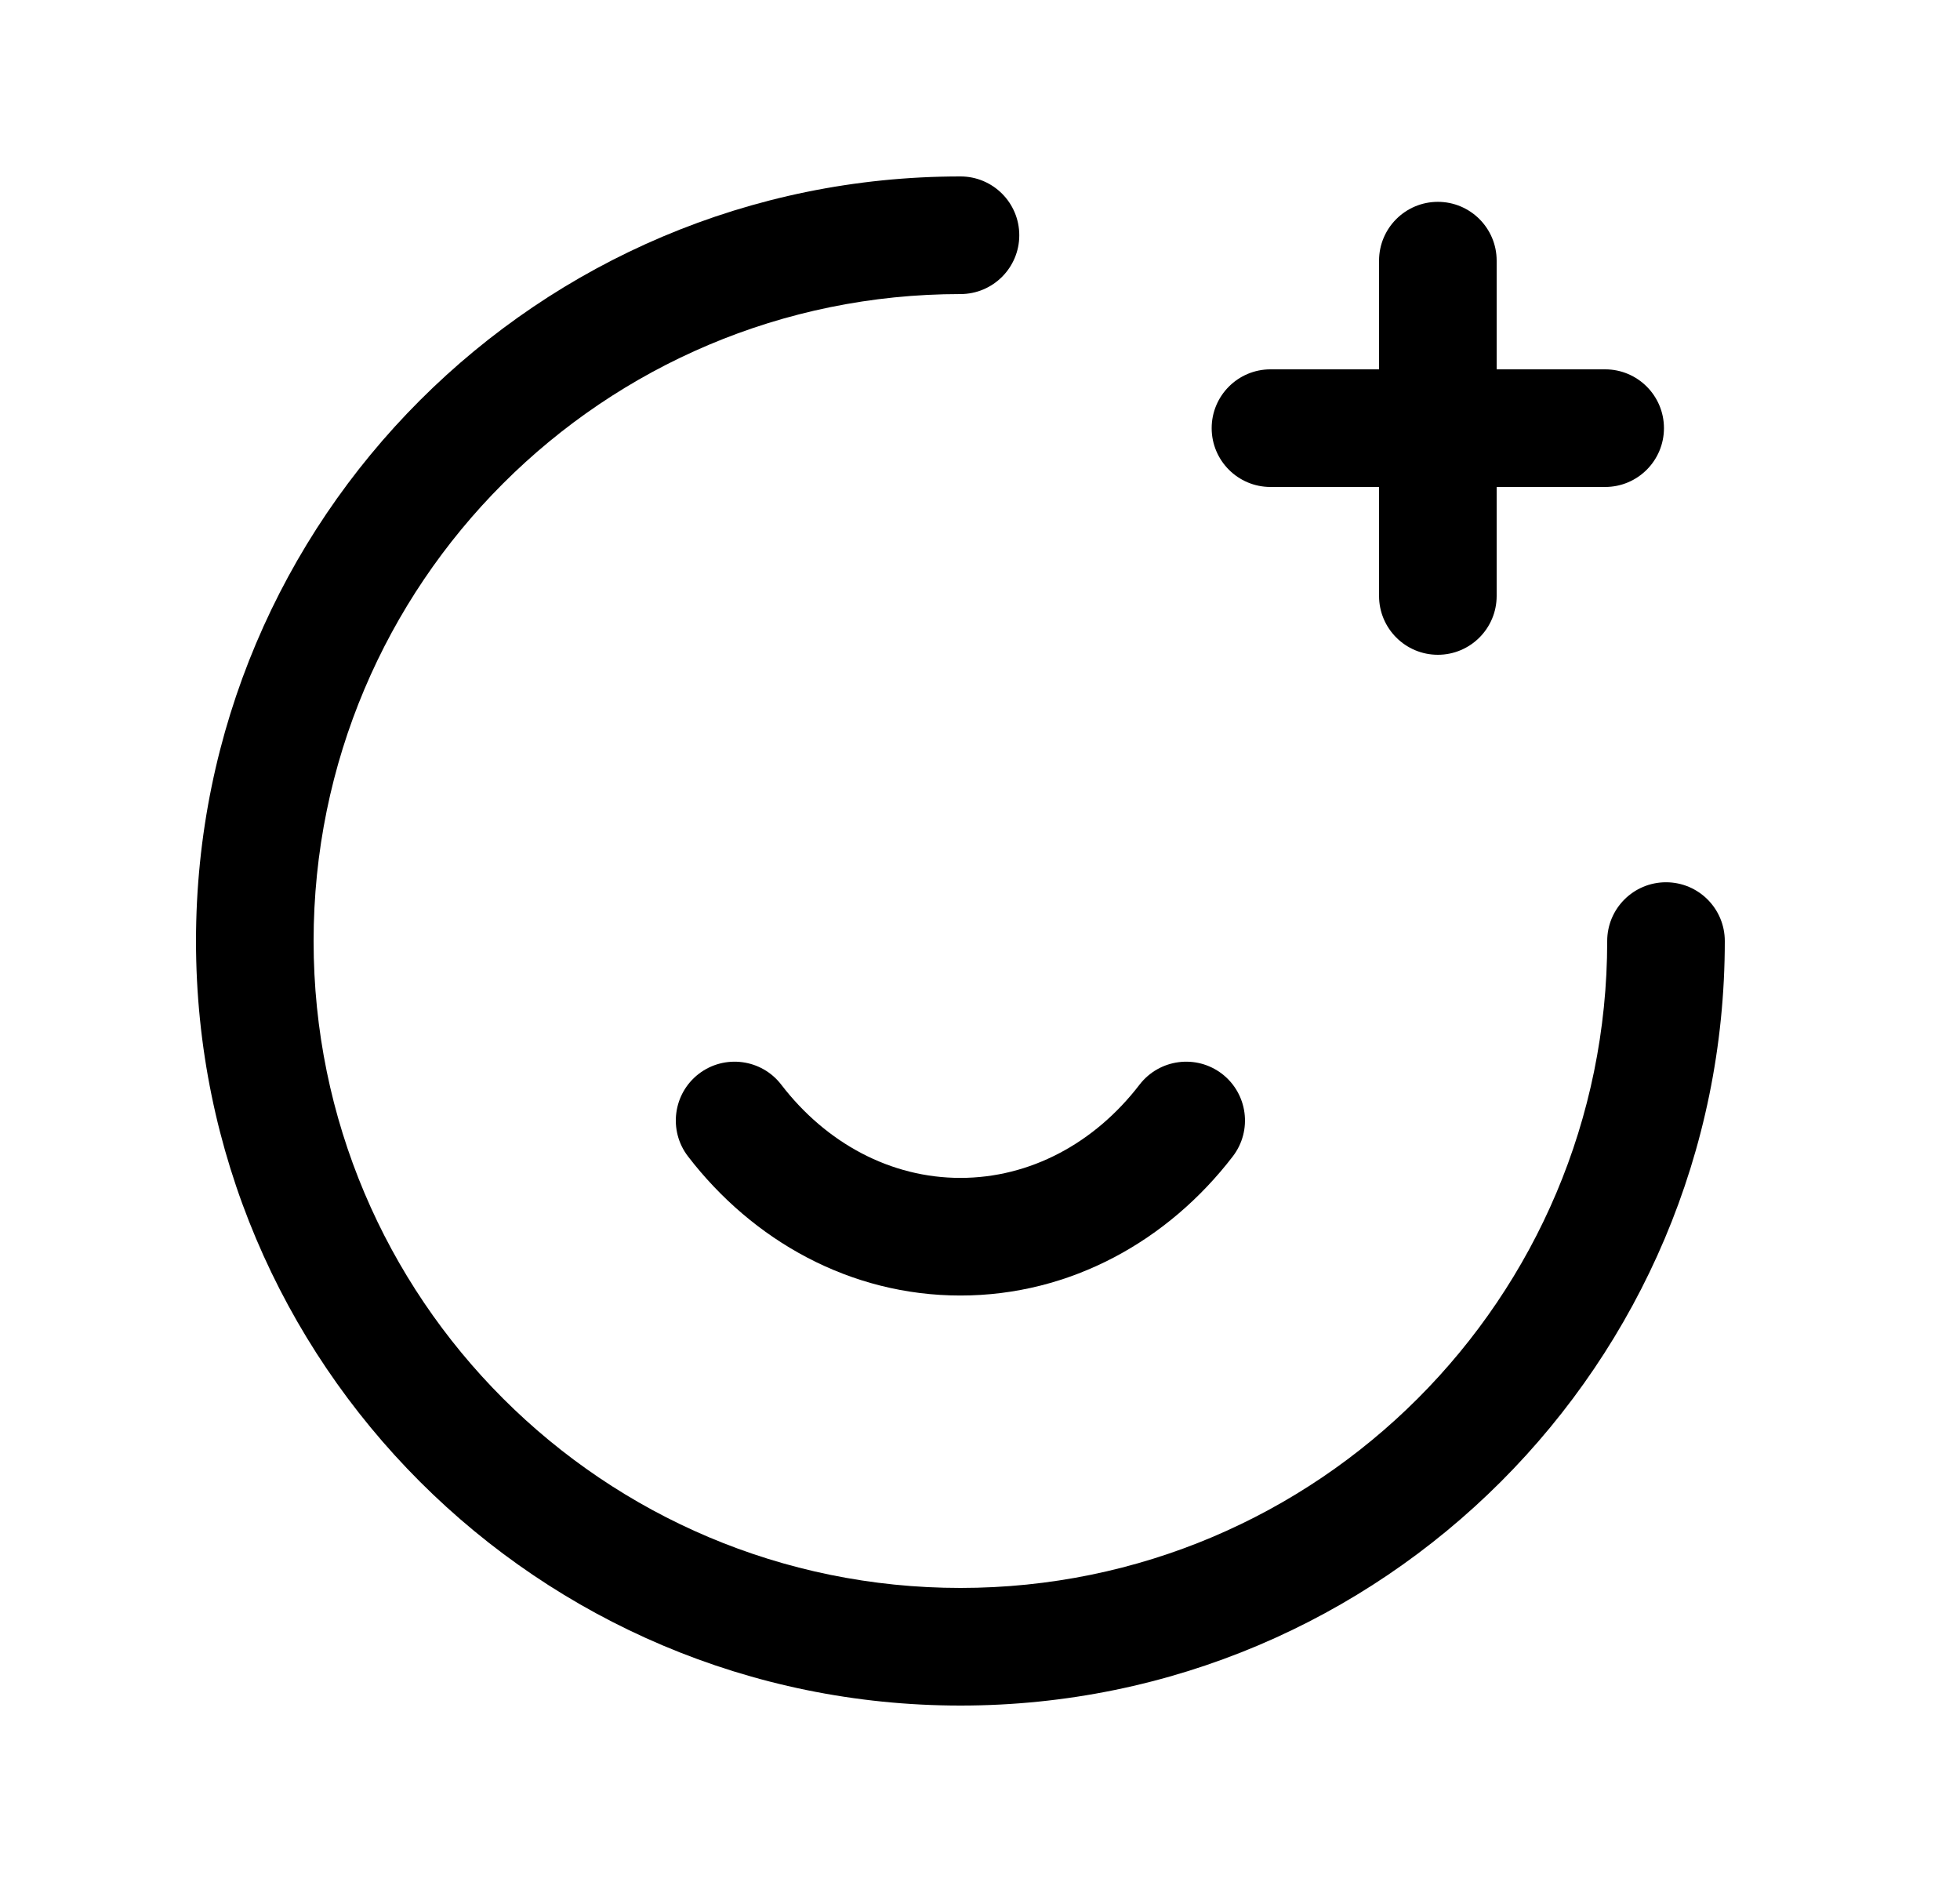 <svg width="25" height="24" viewBox="0 0 25 24" fill="none" xmlns="http://www.w3.org/2000/svg">
<path fill-rule="evenodd" clip-rule="evenodd" d="M12.251 3.75C7.693 3.75 4 7.443 4 12.001C4 16.557 7.693 20.25 12.251 20.25C16.807 20.25 20.5 16.557 20.5 12.001C20.5 11.586 20.836 11.251 21.25 11.251C21.664 11.251 22 11.586 22 12.001C22 17.385 17.635 21.75 12.251 21.75C6.865 21.75 2.5 17.385 2.5 12.001C2.5 6.615 6.865 2.25 12.251 2.25C12.665 2.25 13.001 2.586 13.001 3C13.001 3.414 12.665 3.75 12.251 3.75Z" fill="black"/>
<path fill-rule="evenodd" clip-rule="evenodd" d="M18.34 2.574C18.754 2.574 19.09 2.91 19.09 3.324V4.71H20.474C20.888 4.71 21.224 5.046 21.224 5.46C21.224 5.874 20.888 6.21 20.474 6.21H19.09V7.6C19.09 8.014 18.754 8.35 18.34 8.35C17.926 8.35 17.59 8.014 17.59 7.6V6.21H16.205C15.791 6.21 15.455 5.874 15.455 5.46C15.455 5.046 15.791 4.71 16.205 4.71H17.59V3.324C17.59 2.91 17.926 2.574 18.34 2.574Z" fill="black"/>
<path fill-rule="evenodd" clip-rule="evenodd" d="M8.913 13.694C9.242 13.442 9.713 13.504 9.965 13.832C10.541 14.582 11.364 15.021 12.25 15.021C13.136 15.021 13.959 14.582 14.535 13.832C14.788 13.504 15.258 13.442 15.587 13.694C15.915 13.947 15.977 14.417 15.725 14.746C14.9 15.821 13.656 16.521 12.25 16.521C10.844 16.521 9.601 15.821 8.775 14.746C8.523 14.417 8.585 13.947 8.913 13.694Z" fill="black"/>
</svg>